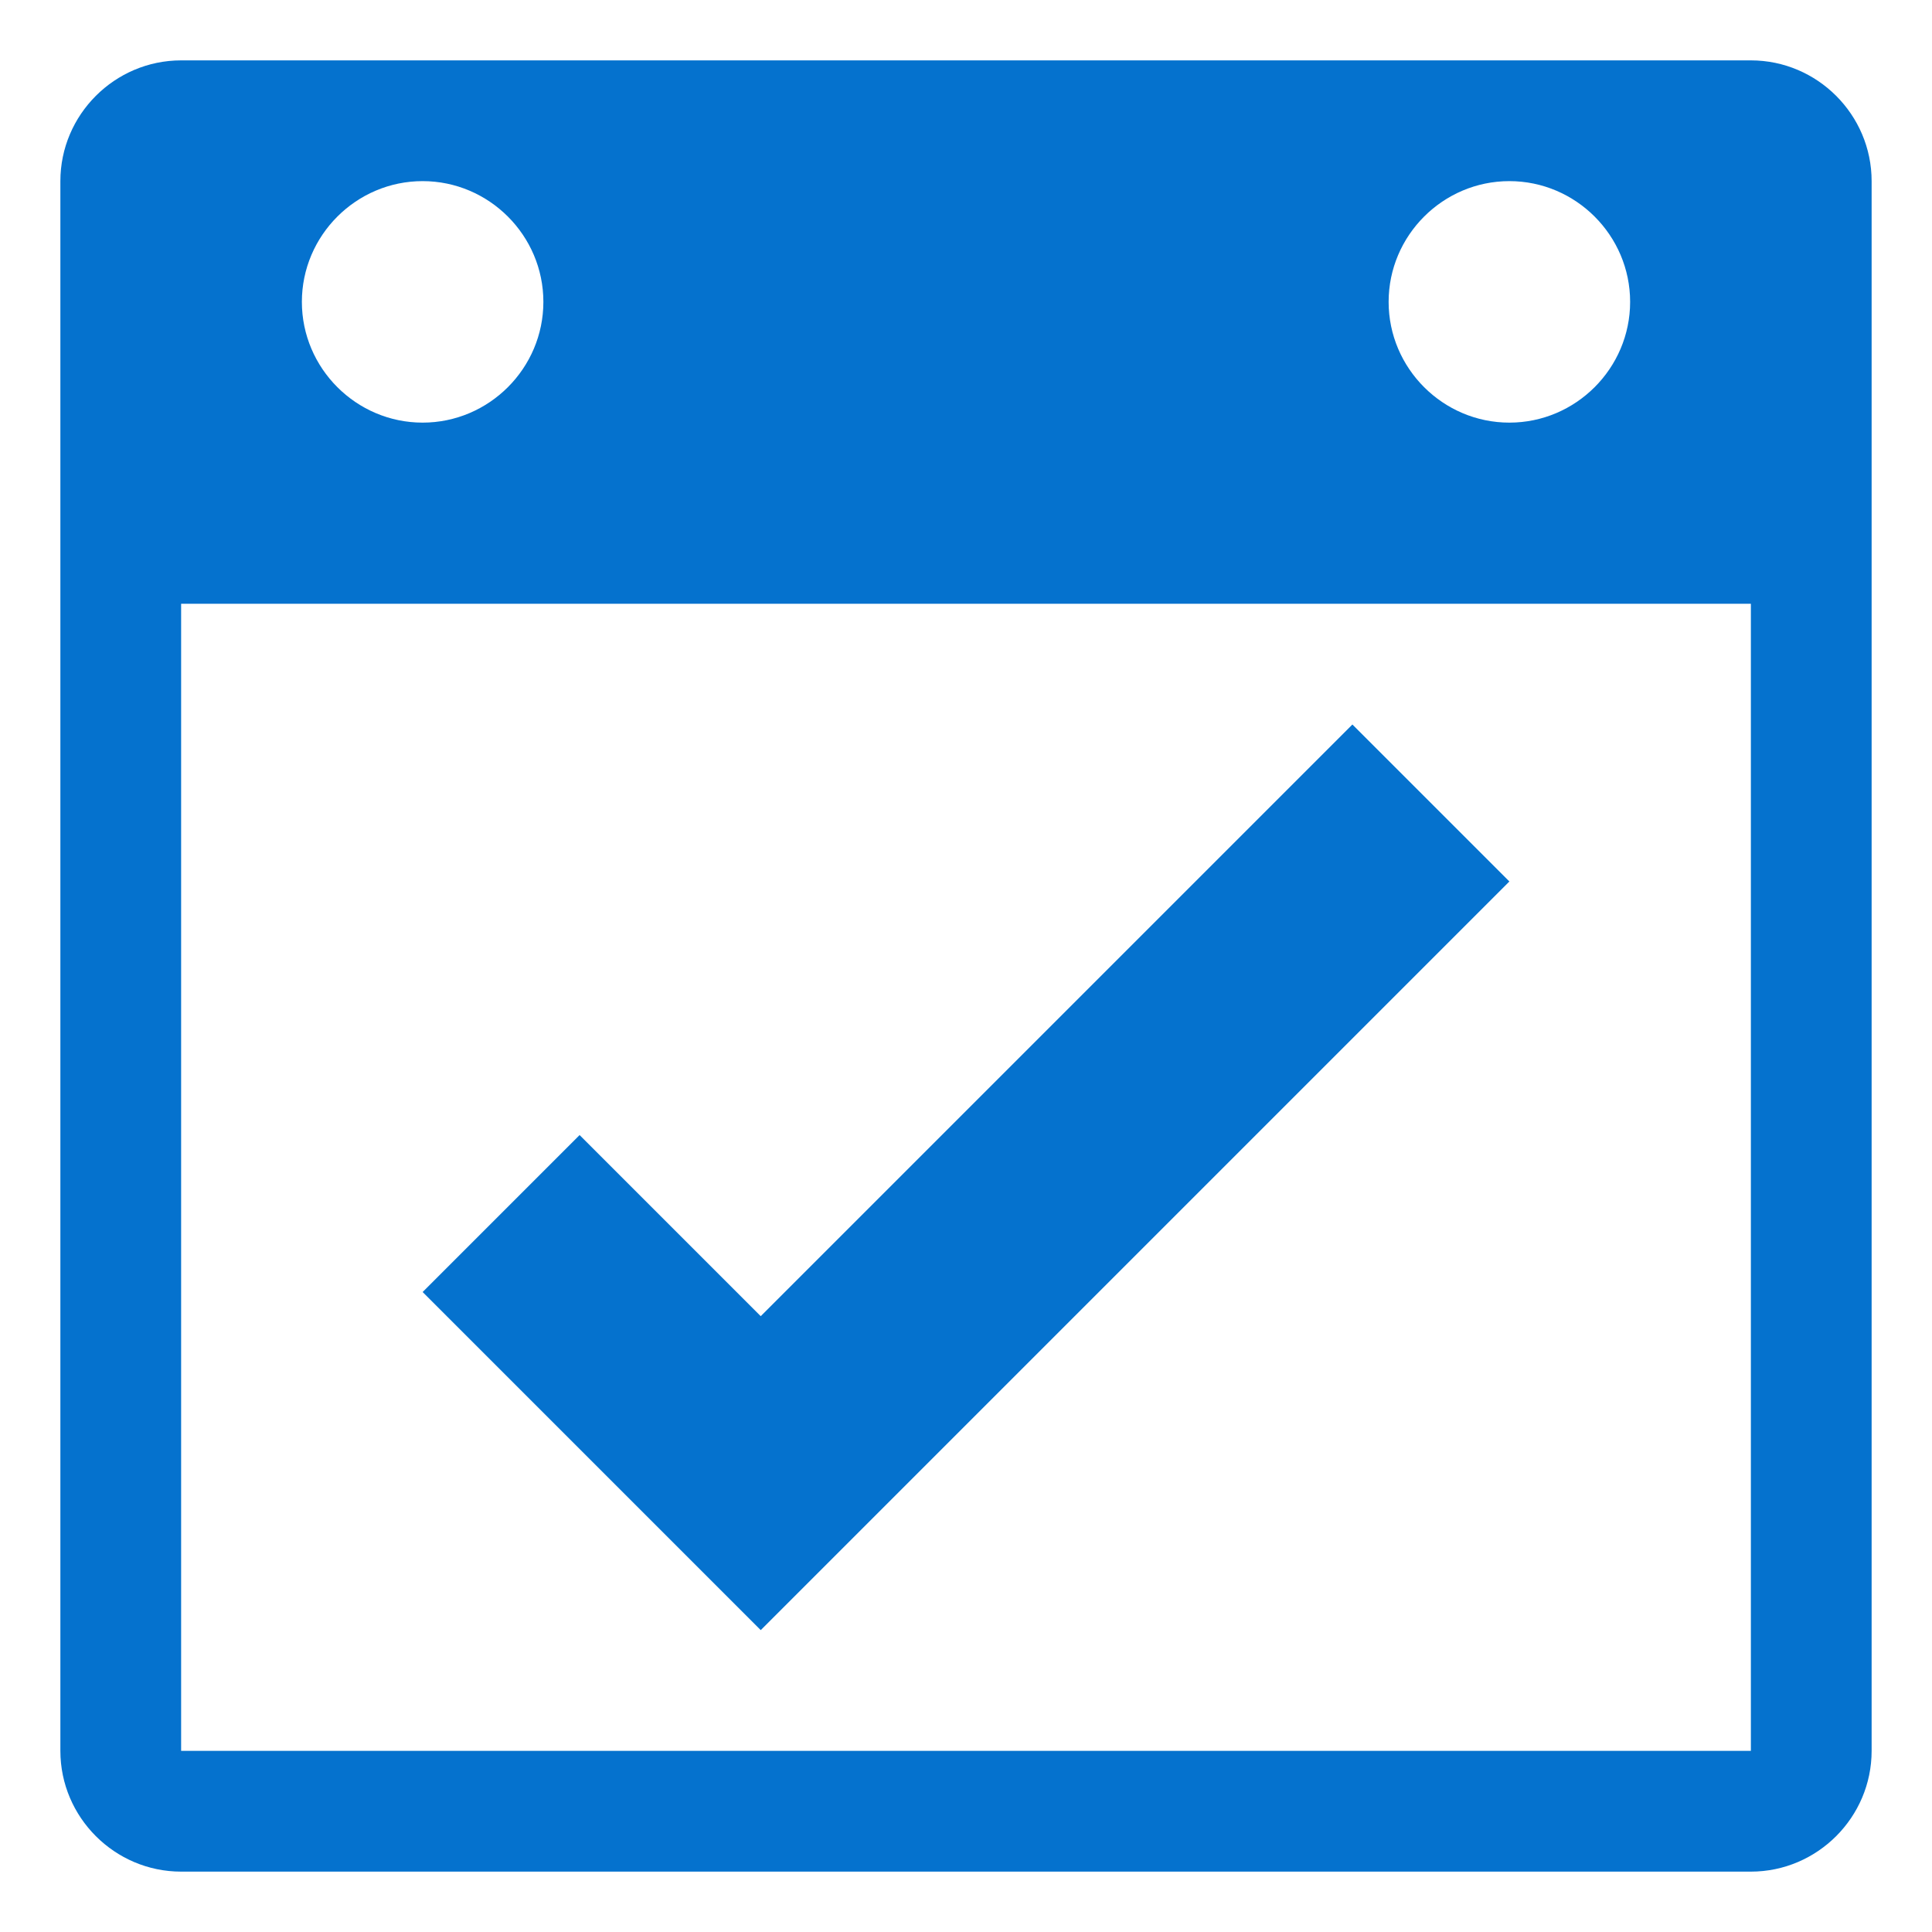 <?xml version="1.0" encoding="utf-8"?>
<!-- Generator: Adobe Illustrator 21.0.2, SVG Export Plug-In . SVG Version: 6.00 Build 0)  -->
<svg version="1.1" id="raf-icon-task" xmlns="http://www.w3.org/2000/svg" xmlns:xlink="http://www.w3.org/1999/xlink" x="0px"
	 y="0px" viewBox="0 0 32 32" style="enable-background:new 0 0 32 32;" xml:space="preserve">
<style type="text/css">
	.st0{fill:#0572CE;}
</style>
<path class="st0" d="M29,1H3C1.9,1,1,1.9,1,3v26c0,1.1,0.9,2,2,2h26c1.1,0,2-0.9,2-2V3C31,1.9,30.1,1,29,1z M25,3c1.1,0,2,0.9,2,2
	c0,1.1-0.9,2-2,2s-2-0.9-2-2C23,3.9,23.9,3,25,3z M7,3c1.1,0,2,0.9,2,2c0,1.1-0.9,2-2,2S5,6.1,5,5C5,3.9,5.9,3,7,3z M29,15v2v5v2v5
	h-5h-2h-5h-2h-5H8H3v-5v-2v-5v-2v-5h5h2h5h2h5h2h5V15z"/>
<polygon class="st0" points="12.6,27 7,21.4 9.6,18.8 12.6,21.8 22.4,12 25,14.6 "/>
</svg>
